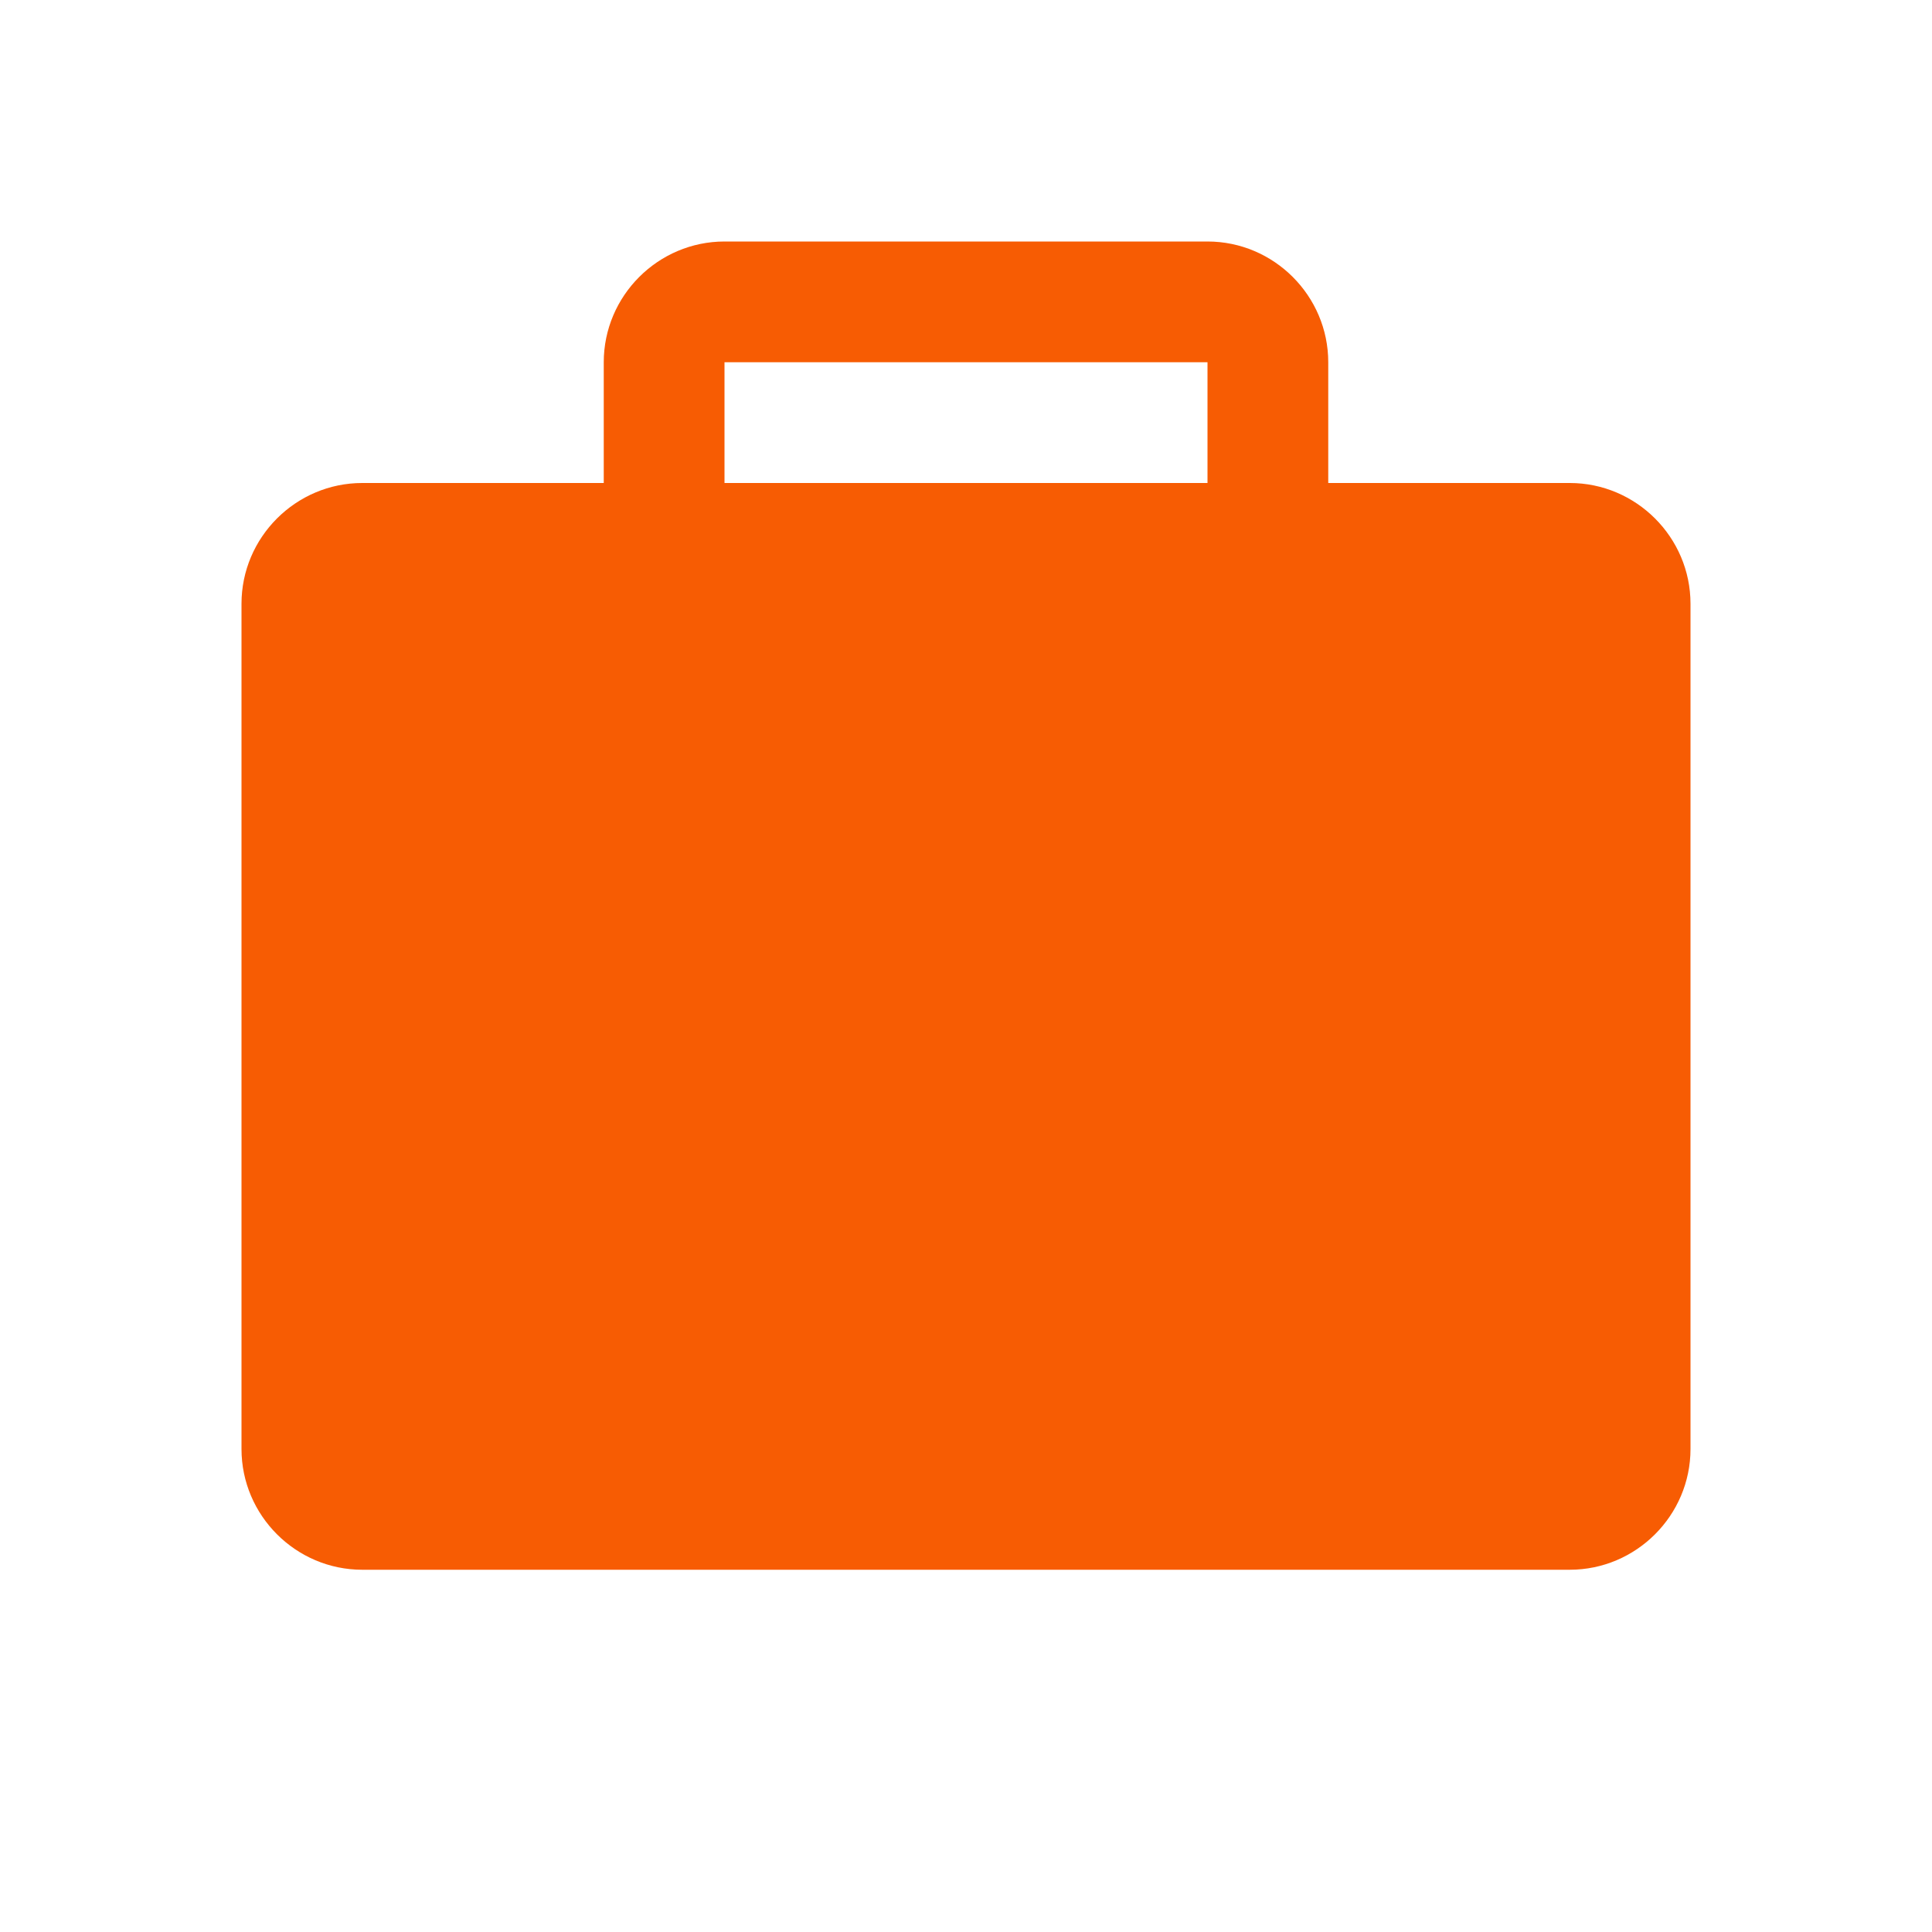 <svg xmlns="http://www.w3.org/2000/svg" viewBox="0 0 16 16" width="16" height="16">
<cis-name>shopping-bag</cis-name>
<cis-semantic>warning</cis-semantic>
<path fill="#F75C03" d="M13,4h-2V3c0-0.55-0.45-1-1-1H6C5.45,2,5,2.45,5,3v1H3C2.45,4,2,4.45,2,5v5v2c0,0.55,0.45,1,1,1h10
	c0.55,0,1-0.45,1-1v-2V5C14,4.45,13.55,4,13,4z M6,3h4v1H6V3z"/>
</svg>
